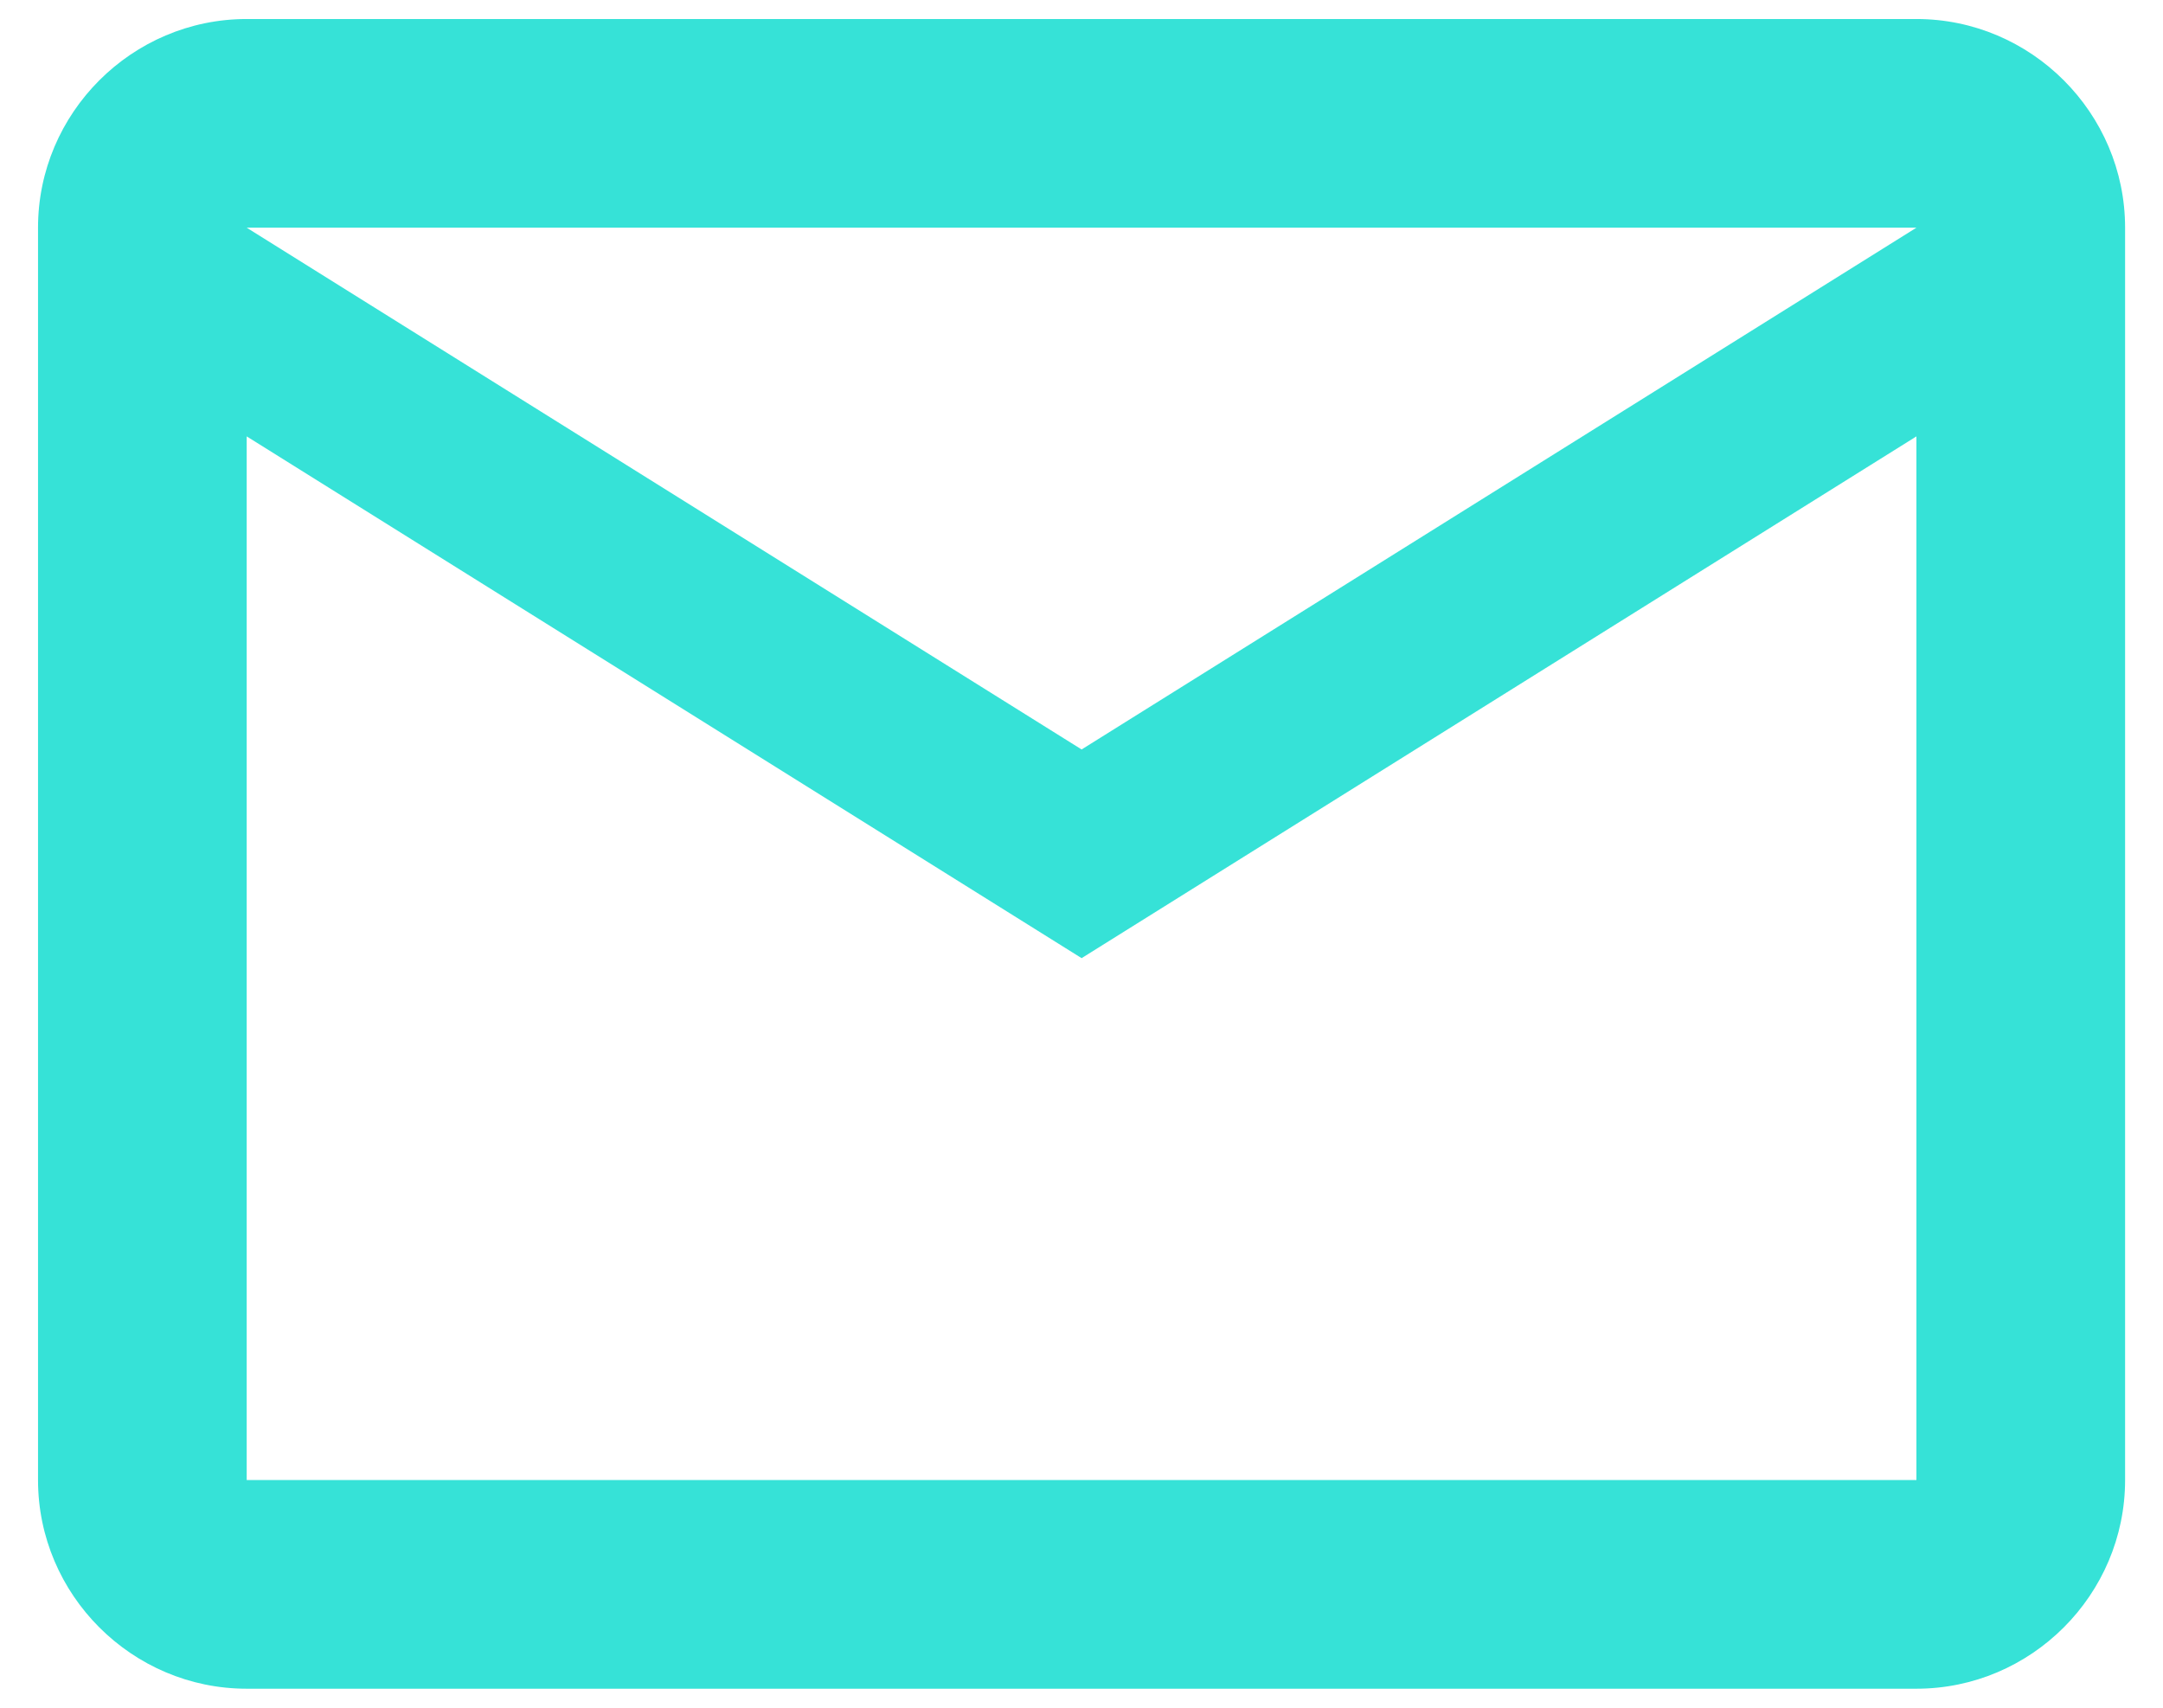<svg width="19" height="15" viewBox="0 0 19 15" fill="none" xmlns="http://www.w3.org/2000/svg">
<path d="M18.667 2C18.667 0.992 17.842 0.167 16.834 0.167H2.167C1.159 0.167 0.334 0.992 0.334 2V13C0.334 14.008 1.159 14.833 2.167 14.833H16.834C17.842 14.833 18.667 14.008 18.667 13V2ZM16.834 2L9.501 6.583L2.167 2H16.834ZM16.834 13H2.167V3.833L9.501 8.416L16.834 3.833V13Z" fill="#36E2D7"/>
</svg>
